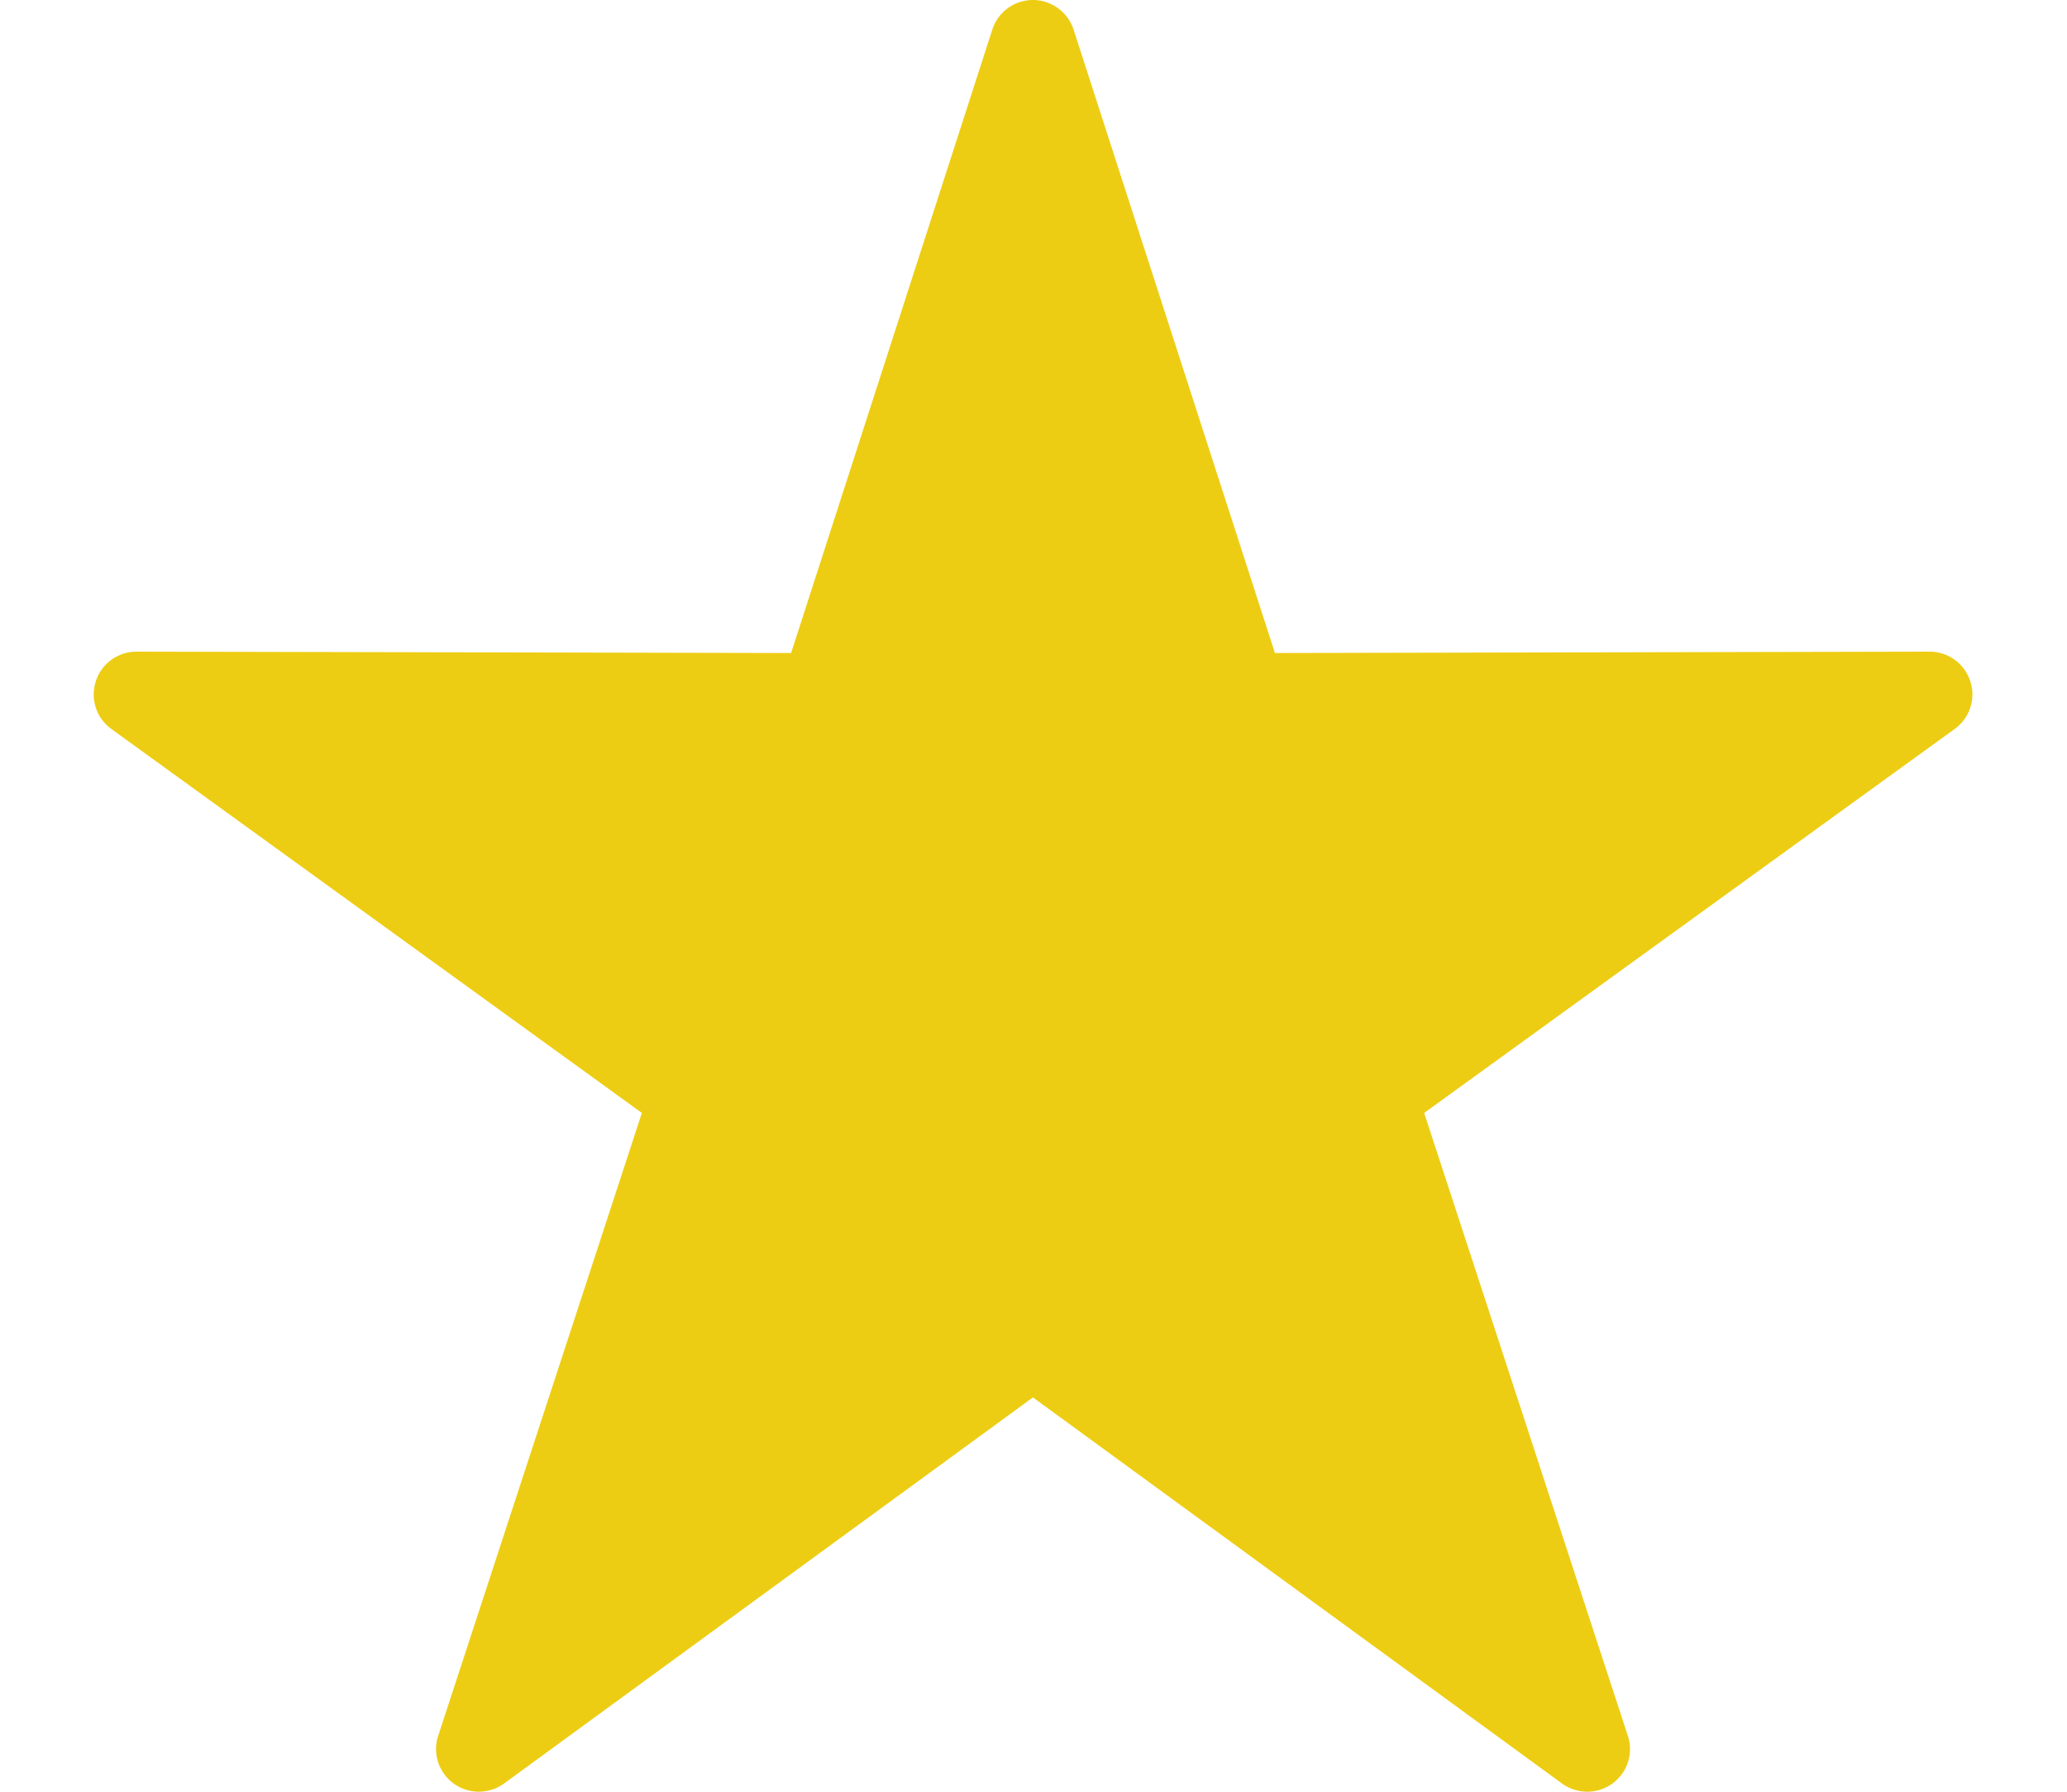 <svg width="15" height="13" viewBox="0 0 15 13" fill="none" xmlns="http://www.w3.org/2000/svg">
<path fill-rule="evenodd" clip-rule="evenodd" d="M7.483 0C7.42 0.003 7.359 0.025 7.308 0.063C7.258 0.102 7.22 0.154 7.201 0.215L5.741 4.738L0.99 4.728C0.925 4.728 0.861 4.749 0.808 4.787C0.755 4.826 0.715 4.88 0.695 4.943C0.675 5.005 0.675 5.072 0.695 5.134C0.715 5.197 0.755 5.251 0.808 5.289L4.658 8.075L3.18 12.594C3.159 12.656 3.159 12.723 3.179 12.786C3.2 12.848 3.239 12.902 3.292 12.941C3.345 12.979 3.409 13 3.474 13C3.54 13 3.604 12.979 3.657 12.941L7.496 10.139L11.336 12.941C11.389 12.979 11.453 13 11.519 13C11.584 13 11.648 12.979 11.701 12.941C11.754 12.902 11.794 12.848 11.814 12.786C11.834 12.723 11.834 12.656 11.813 12.594L10.335 8.075L14.185 5.289C14.238 5.251 14.278 5.197 14.298 5.134C14.319 5.072 14.319 5.005 14.298 4.943C14.278 4.88 14.239 4.826 14.185 4.787C14.133 4.749 14.069 4.728 14.003 4.728L9.252 4.738L7.791 0.215C7.77 0.15 7.728 0.094 7.673 0.056C7.617 0.017 7.55 -0.003 7.483 0Z" fill="#EDCD13"/>
</svg>
